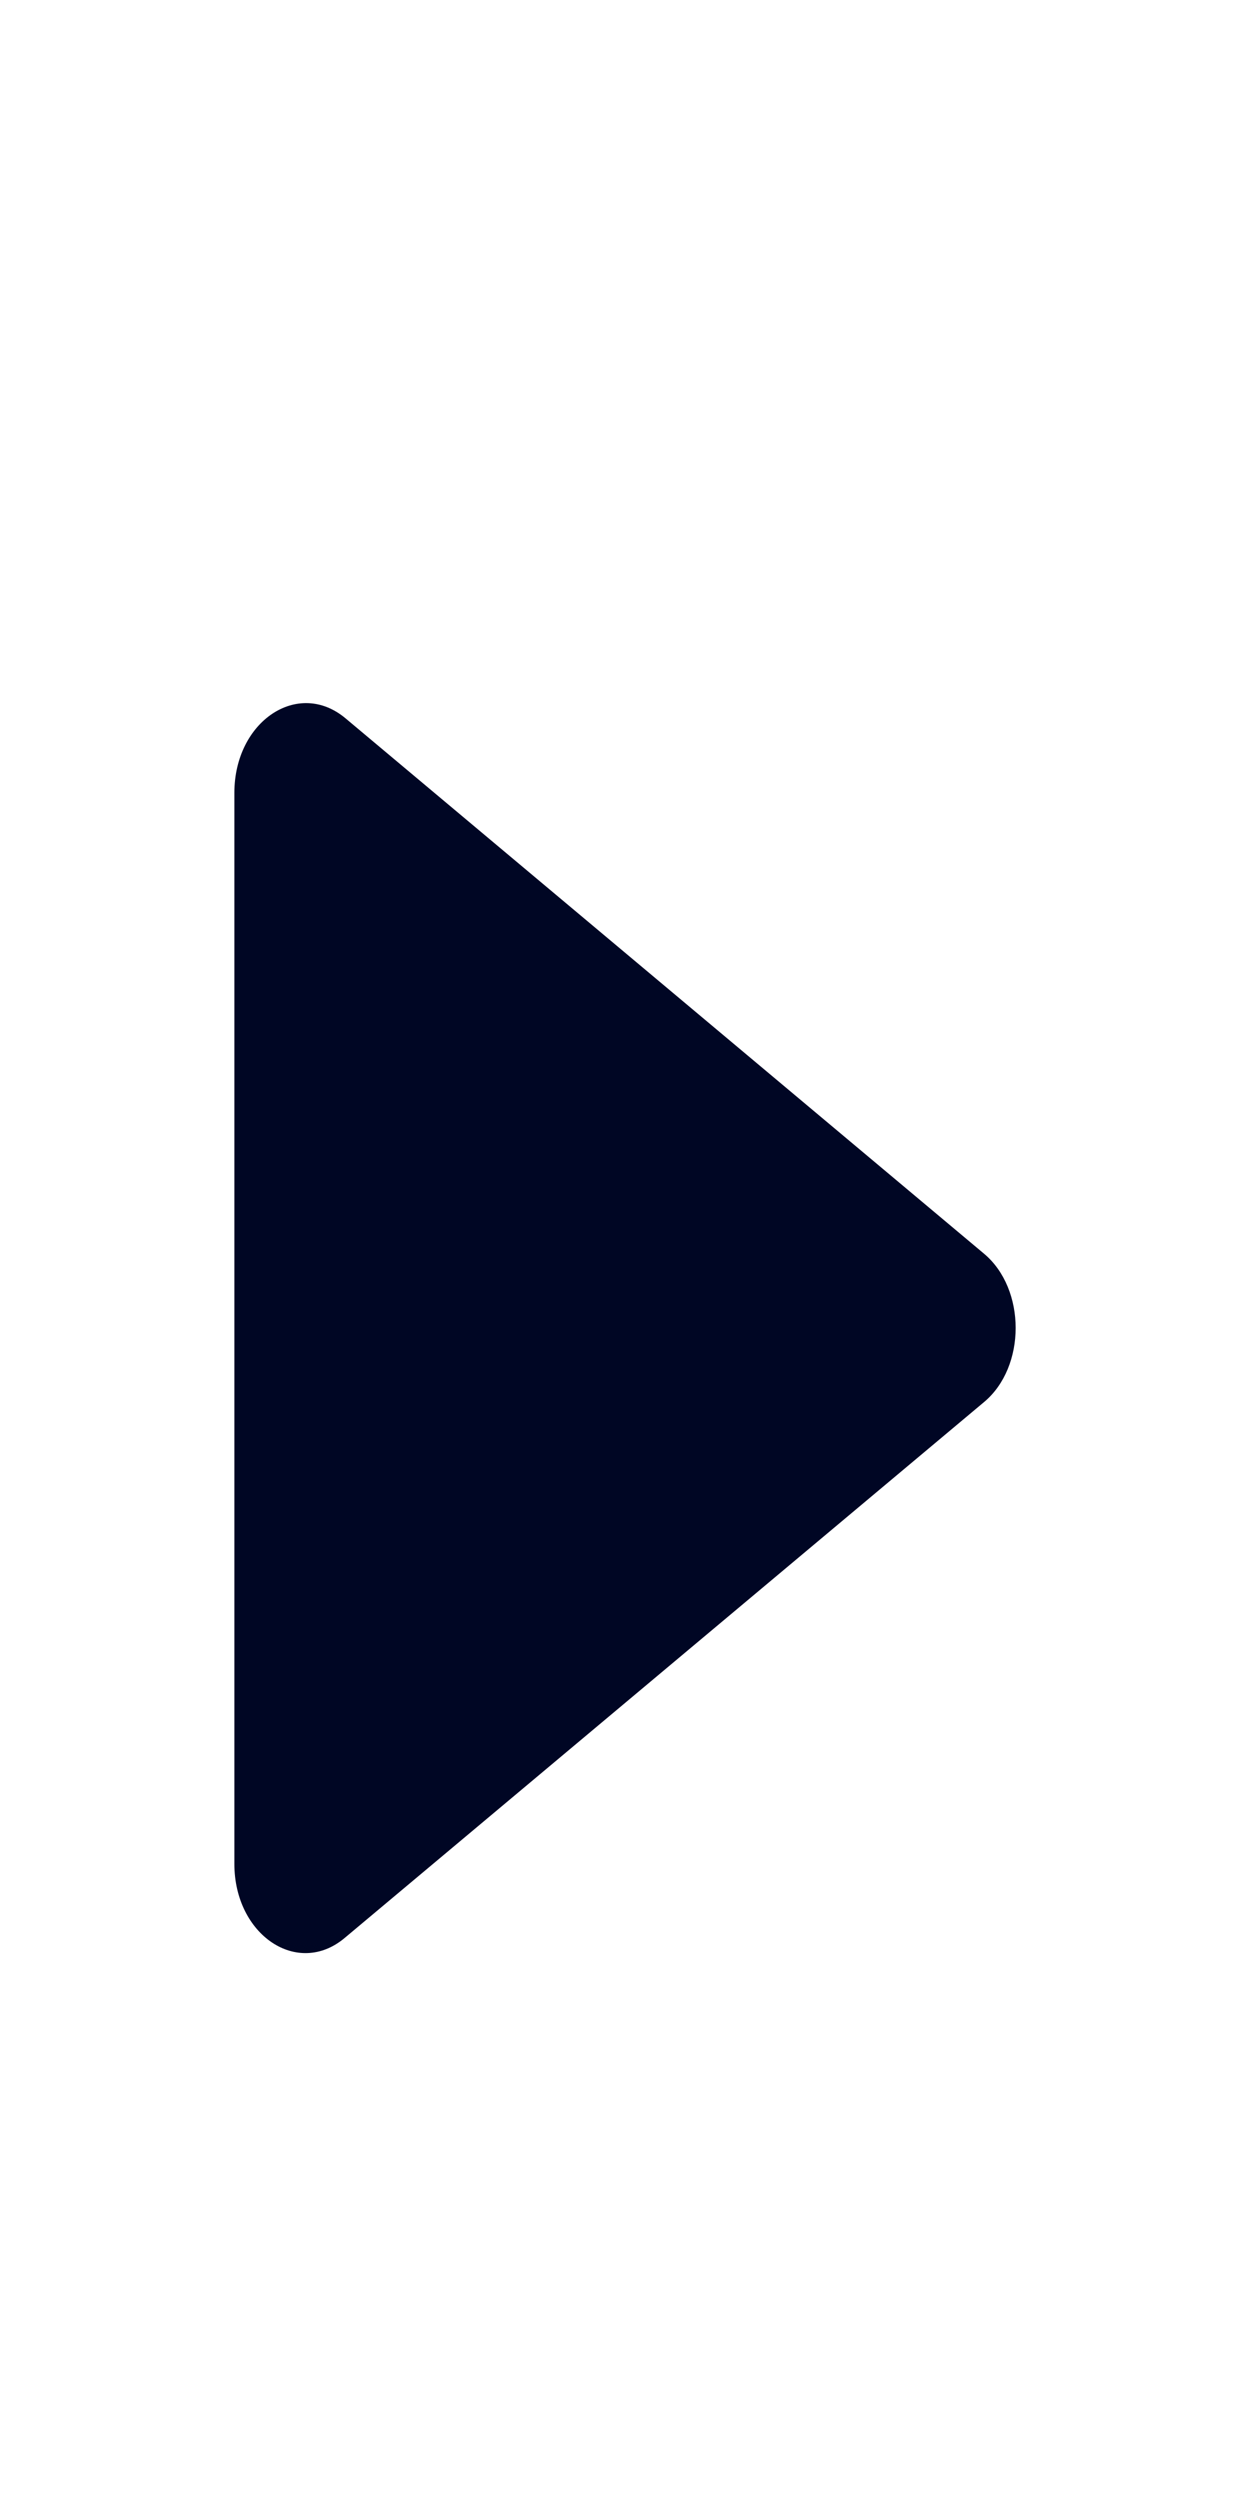 <svg width="8" height="16" viewBox="0 0 8 16" fill="none" xmlns="http://www.w3.org/2000/svg">
<path d="M6.297 8.974L2.207 12.402C1.905 12.657 1.5 12.384 1.5 11.929V5.074C1.5 4.617 1.907 4.343 2.211 4.597L6.297 8.023C6.568 8.249 6.568 8.749 6.297 8.974Z" fill="#000624"/>
</svg>
